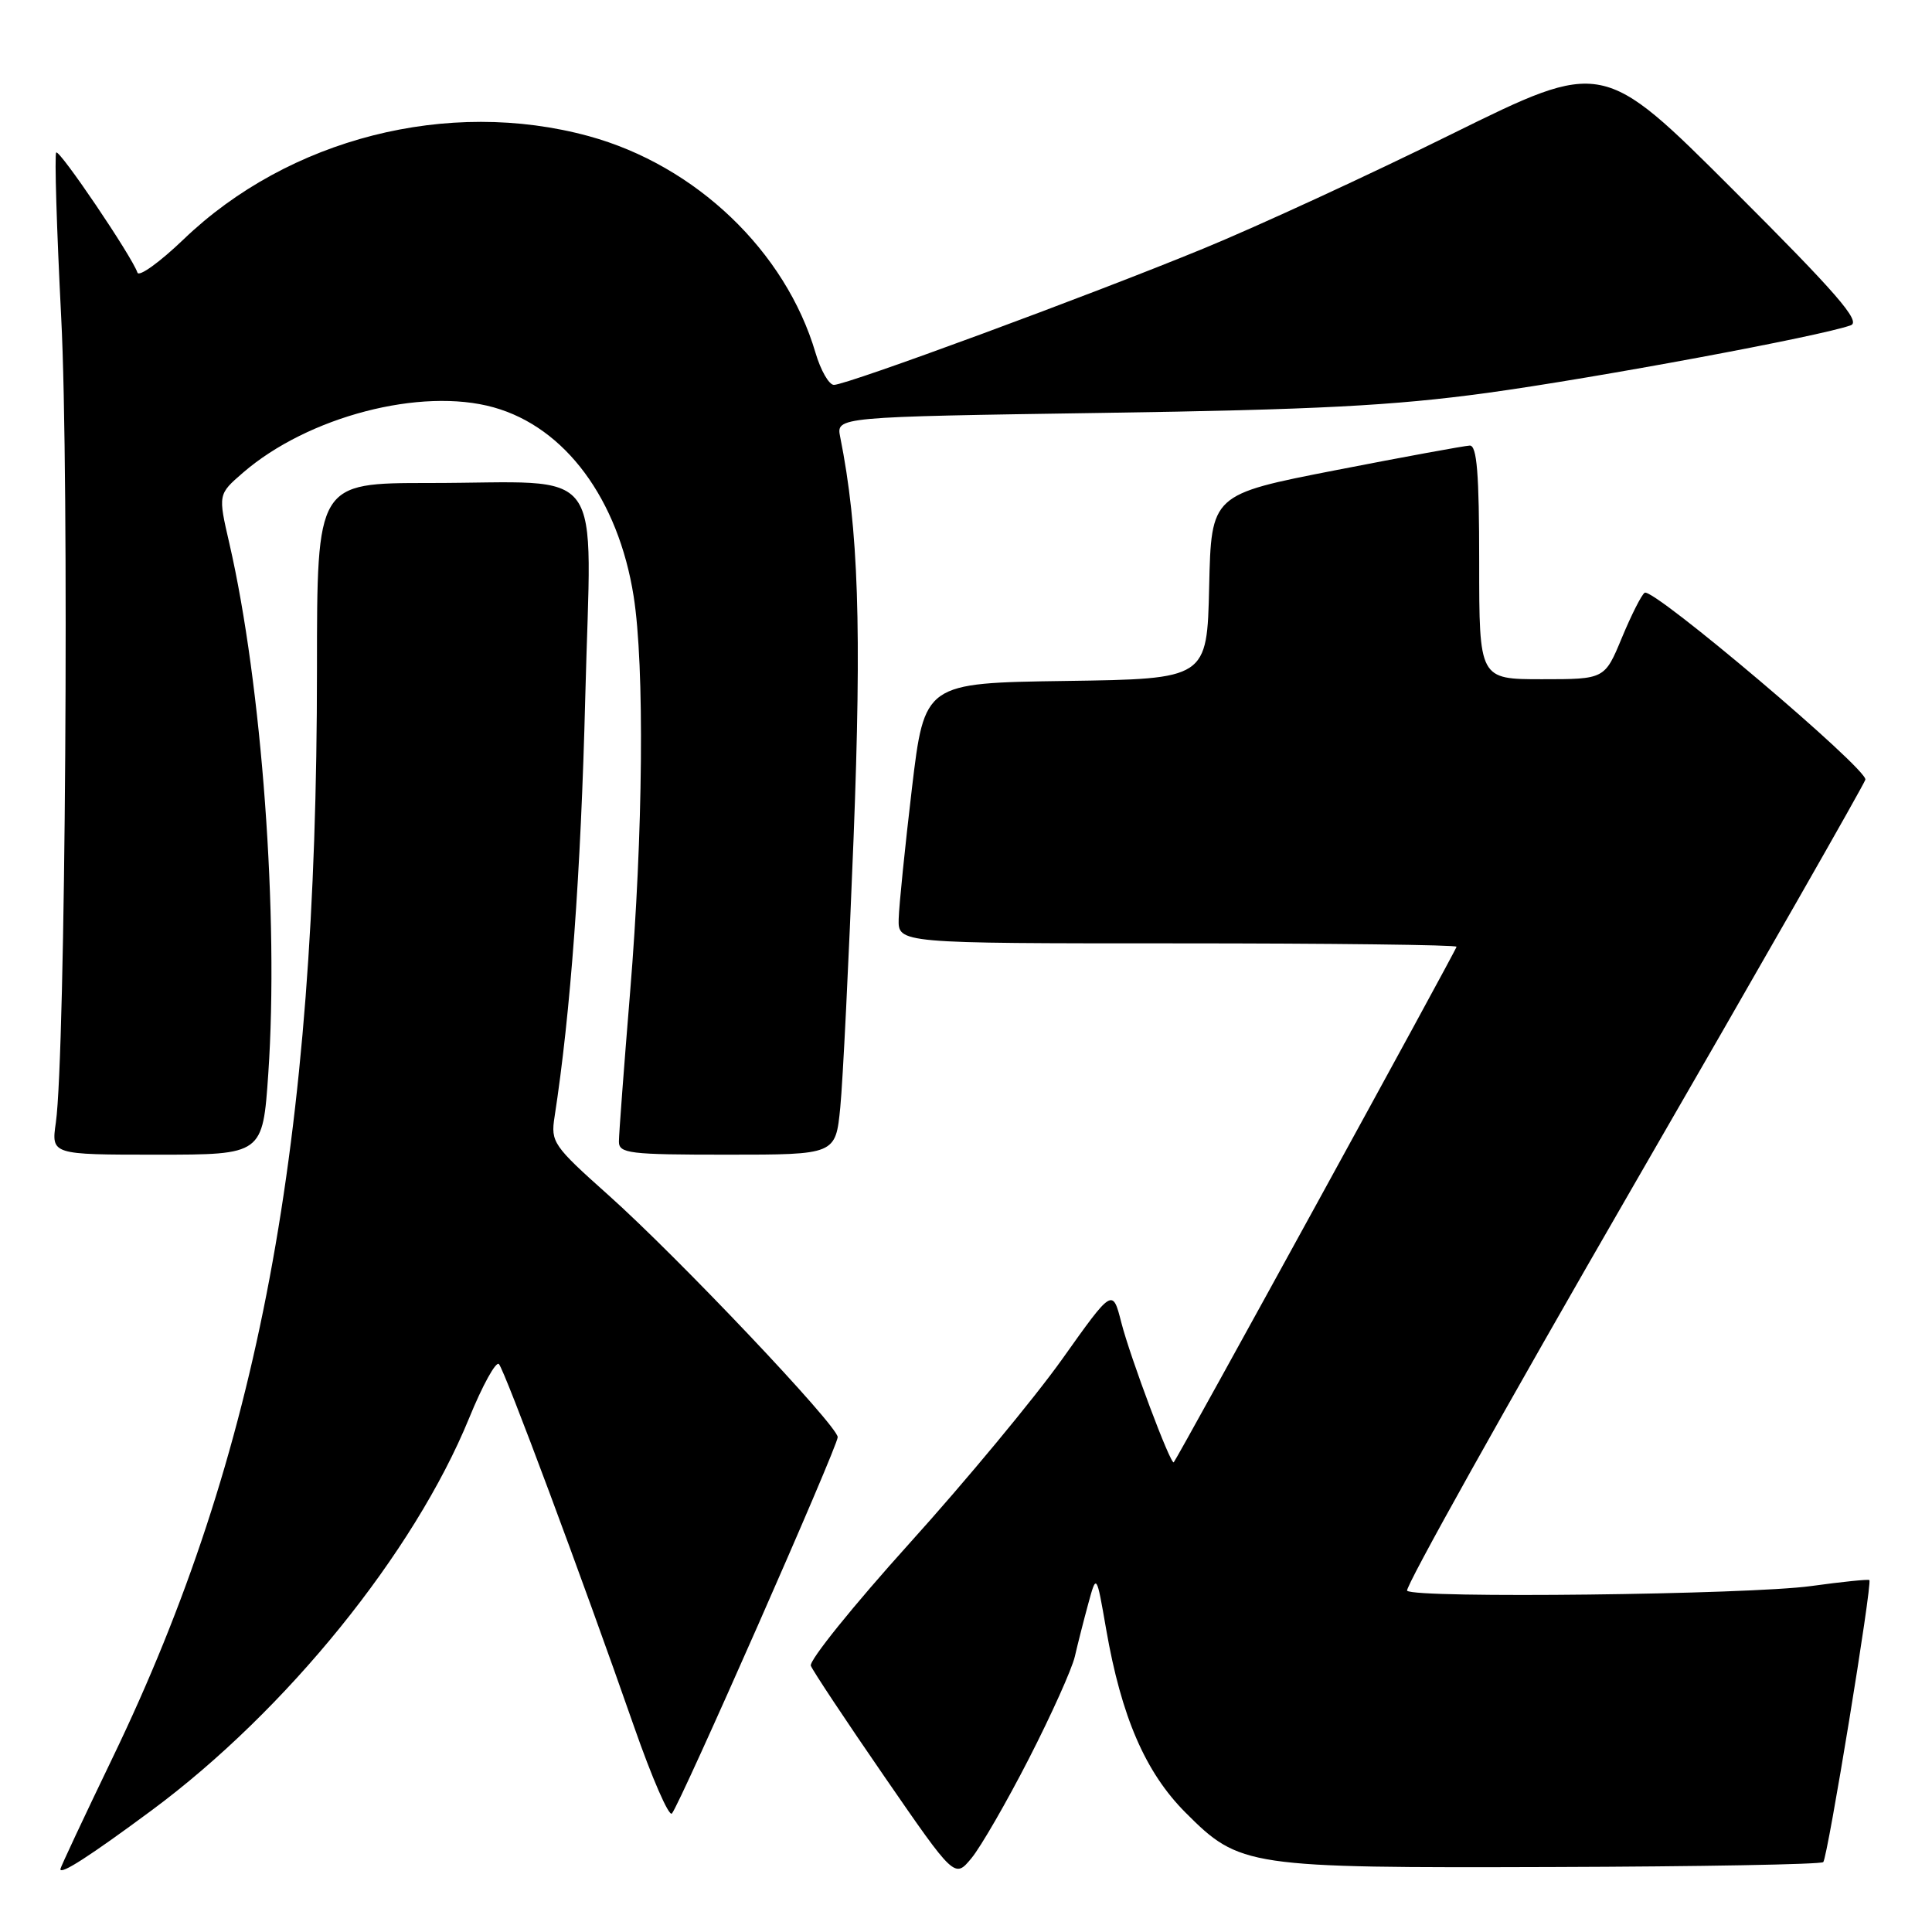 <?xml version="1.0" encoding="UTF-8" standalone="no"?>
<!DOCTYPE svg PUBLIC "-//W3C//DTD SVG 1.1//EN" "http://www.w3.org/Graphics/SVG/1.1/DTD/svg11.dtd" >
<svg xmlns="http://www.w3.org/2000/svg" xmlns:xlink="http://www.w3.org/1999/xlink" version="1.1" viewBox="0 0 256 256">
 <g >
 <path fill="currentColor"
d=" M 136.35 233.00 C 139.31 227.22 142.04 221.15 142.42 219.50 C 142.80 217.85 143.60 214.70 144.20 212.50 C 145.29 208.50 145.29 208.50 146.57 215.88 C 148.59 227.50 151.77 234.85 157.09 240.18 C 164.28 247.38 165.19 247.52 205.77 247.39 C 225.17 247.33 241.29 247.04 241.59 246.74 C 242.17 246.16 248.12 209.79 247.70 209.37 C 247.57 209.24 244.10 209.59 239.98 210.16 C 231.73 211.30 187.48 211.82 186.45 210.78 C 186.09 210.43 199.54 186.37 216.32 157.32 C 233.11 128.27 246.99 103.97 247.17 103.31 C 247.55 101.96 219.07 77.84 217.93 78.54 C 217.52 78.79 216.17 81.47 214.91 84.50 C 212.63 90.00 212.63 90.00 204.32 90.00 C 196.00 90.00 196.00 90.00 196.00 74.50 C 196.00 62.74 195.70 59.01 194.75 59.04 C 194.06 59.07 186.07 60.53 177.00 62.30 C 160.50 65.52 160.50 65.52 160.22 77.74 C 159.94 89.96 159.94 89.96 141.22 90.23 C 122.50 90.50 122.50 90.50 120.83 104.50 C 119.92 112.20 119.13 119.96 119.08 121.75 C 119.00 125.00 119.00 125.00 156.00 125.00 C 176.35 125.00 193.00 125.20 193.00 125.45 C 193.00 125.83 156.16 192.98 155.53 193.76 C 155.15 194.22 149.76 179.86 148.58 175.24 C 147.42 170.70 147.42 170.70 140.74 180.10 C 137.06 185.27 127.96 196.25 120.51 204.50 C 113.07 212.75 107.19 220.04 107.44 220.72 C 107.70 221.39 112.09 228.01 117.20 235.42 C 126.50 248.91 126.50 248.91 128.73 246.21 C 129.96 244.72 133.39 238.78 136.35 233.00 Z  M 20.11 239.87 C 37.95 226.65 54.86 205.76 62.17 187.89 C 63.94 183.55 65.72 180.33 66.11 180.75 C 66.88 181.57 77.15 209.11 84.02 228.80 C 86.38 235.56 88.63 240.74 89.03 240.30 C 90.10 239.11 111.01 191.67 111.00 190.43 C 111.00 188.92 89.83 166.58 80.61 158.35 C 73.30 151.83 72.96 151.33 73.48 148.00 C 75.61 134.22 76.97 115.69 77.55 92.40 C 78.34 60.75 80.71 64.00 56.88 64.00 C 42.00 64.00 42.00 64.00 42.00 88.69 C 42.00 151.64 34.29 192.73 14.93 232.89 C 11.12 240.80 8.00 247.45 8.00 247.67 C 8.00 248.46 11.87 245.97 20.11 239.87 Z  M 35.55 142.25 C 36.96 121.58 34.70 90.70 30.39 72.00 C 28.89 65.50 28.89 65.50 32.19 62.64 C 40.80 55.19 55.79 51.28 65.42 53.98 C 74.89 56.63 81.92 66.12 83.96 79.00 C 85.42 88.23 85.22 110.50 83.49 131.50 C 82.68 141.40 82.01 150.29 82.01 151.25 C 82.00 152.84 83.35 153.00 96.36 153.00 C 110.72 153.00 110.72 153.00 111.34 146.75 C 111.68 143.31 112.47 127.29 113.10 111.13 C 114.19 83.17 113.76 70.03 111.33 57.90 C 110.80 55.24 110.80 55.24 146.15 54.71 C 174.41 54.29 184.61 53.76 197.00 52.07 C 211.45 50.09 241.30 44.54 245.24 43.10 C 246.62 42.60 243.36 38.84 229.68 25.18 C 212.37 7.89 212.37 7.89 192.43 17.73 C 181.47 23.15 166.65 29.98 159.50 32.92 C 144.39 39.14 112.23 51.00 110.50 51.00 C 109.85 51.00 108.75 49.09 108.06 46.75 C 104.09 33.28 92.19 21.92 78.02 18.04 C 59.38 12.95 38.25 18.33 24.31 31.73 C 21.16 34.75 18.41 36.73 18.21 36.12 C 17.49 33.98 7.89 19.78 7.45 20.21 C 7.21 20.46 7.51 30.30 8.11 42.08 C 9.20 63.11 8.68 139.75 7.40 148.75 C 6.79 153.00 6.79 153.00 20.80 153.00 C 34.81 153.00 34.81 153.00 35.55 142.25 Z "/>
</g>
</svg>